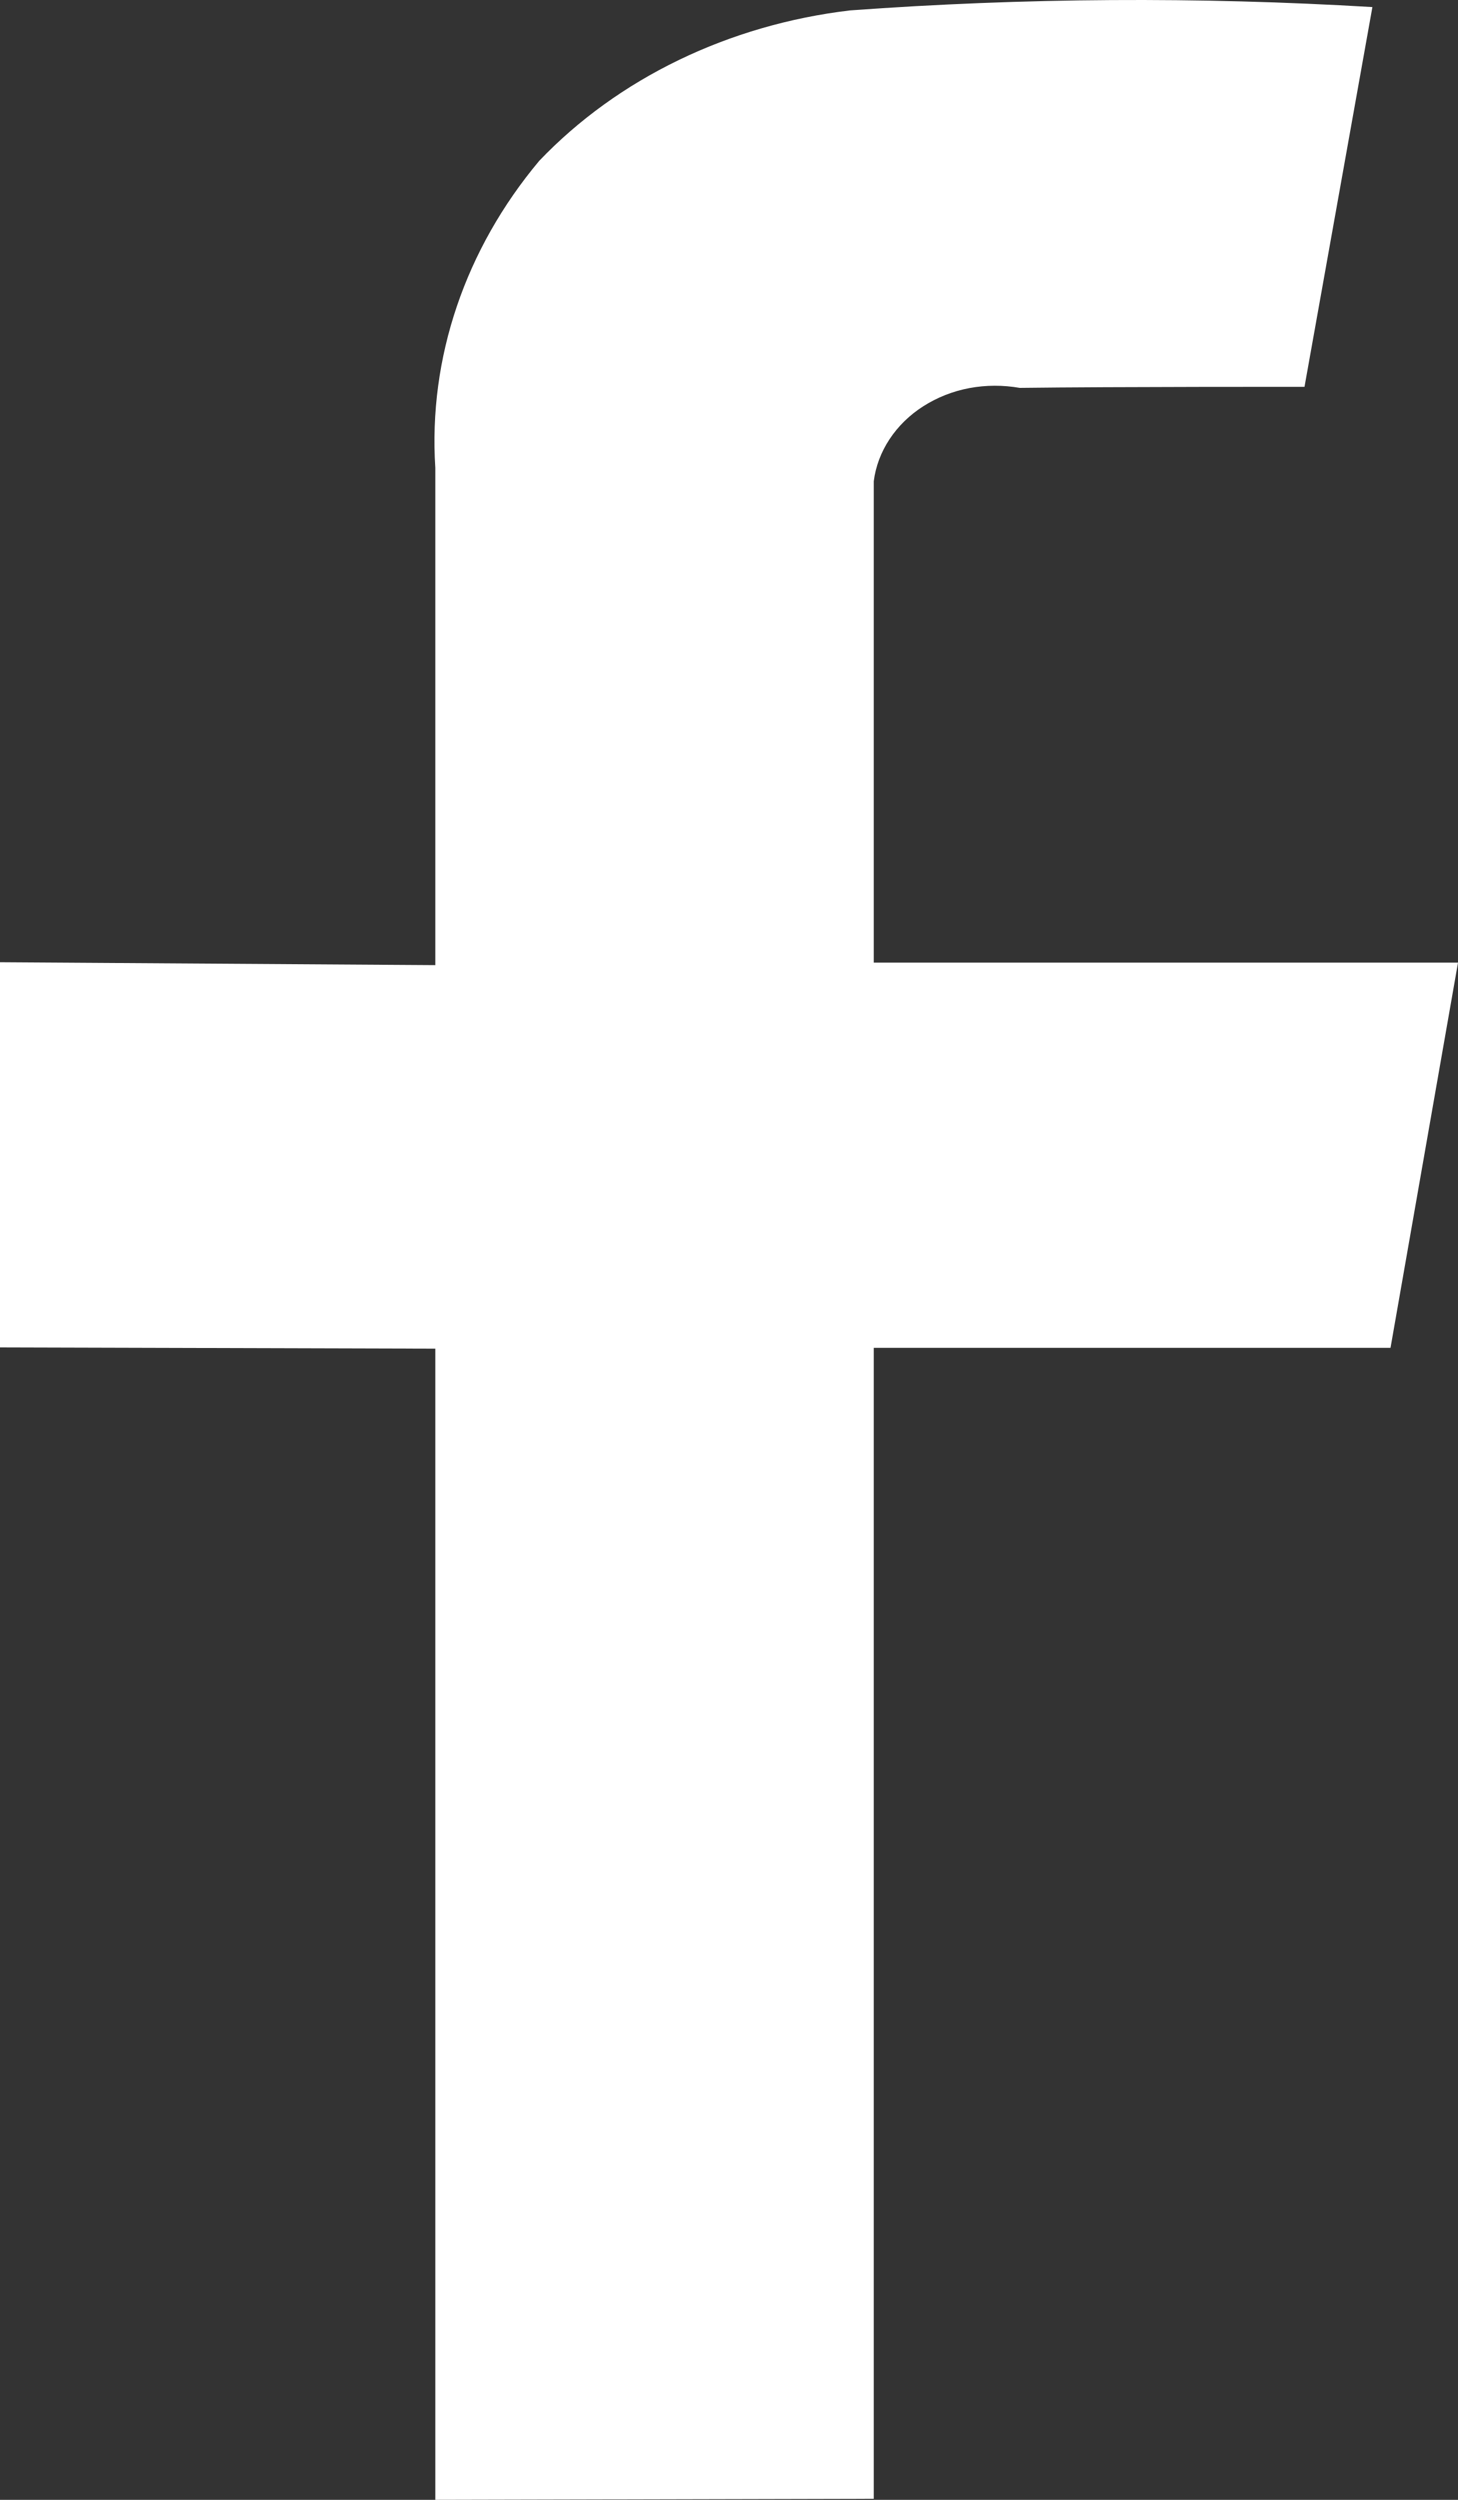 <svg width="7" height="12" viewBox="0 0 7 12" fill="none" xmlns="http://www.w3.org/2000/svg">
    <rect x="0" y="0" width="7" height="12" fill="#333333" stroke="none"/>
    <path fill-rule="evenodd" clip-rule="evenodd" d="M6.263 1.857L6.589 0.034C5.754 -0.016 4.915 -0.011 4.081 0.05C3.499 0.119 2.967 0.376 2.589 0.772C2.233 1.197 2.056 1.719 2.09 2.246V4.633L0 4.619V6.468L2.09 6.474V12L4.195 11.995V6.47H6.676L7 4.621H4.195C4.195 4.621 4.195 2.517 4.195 2.31C4.204 2.239 4.23 2.17 4.271 2.108C4.312 2.046 4.367 1.992 4.433 1.95C4.499 1.908 4.574 1.878 4.654 1.863C4.734 1.848 4.816 1.848 4.896 1.862C5.358 1.856 6.263 1.857 6.263 1.857Z" fill="white"/>
</svg>